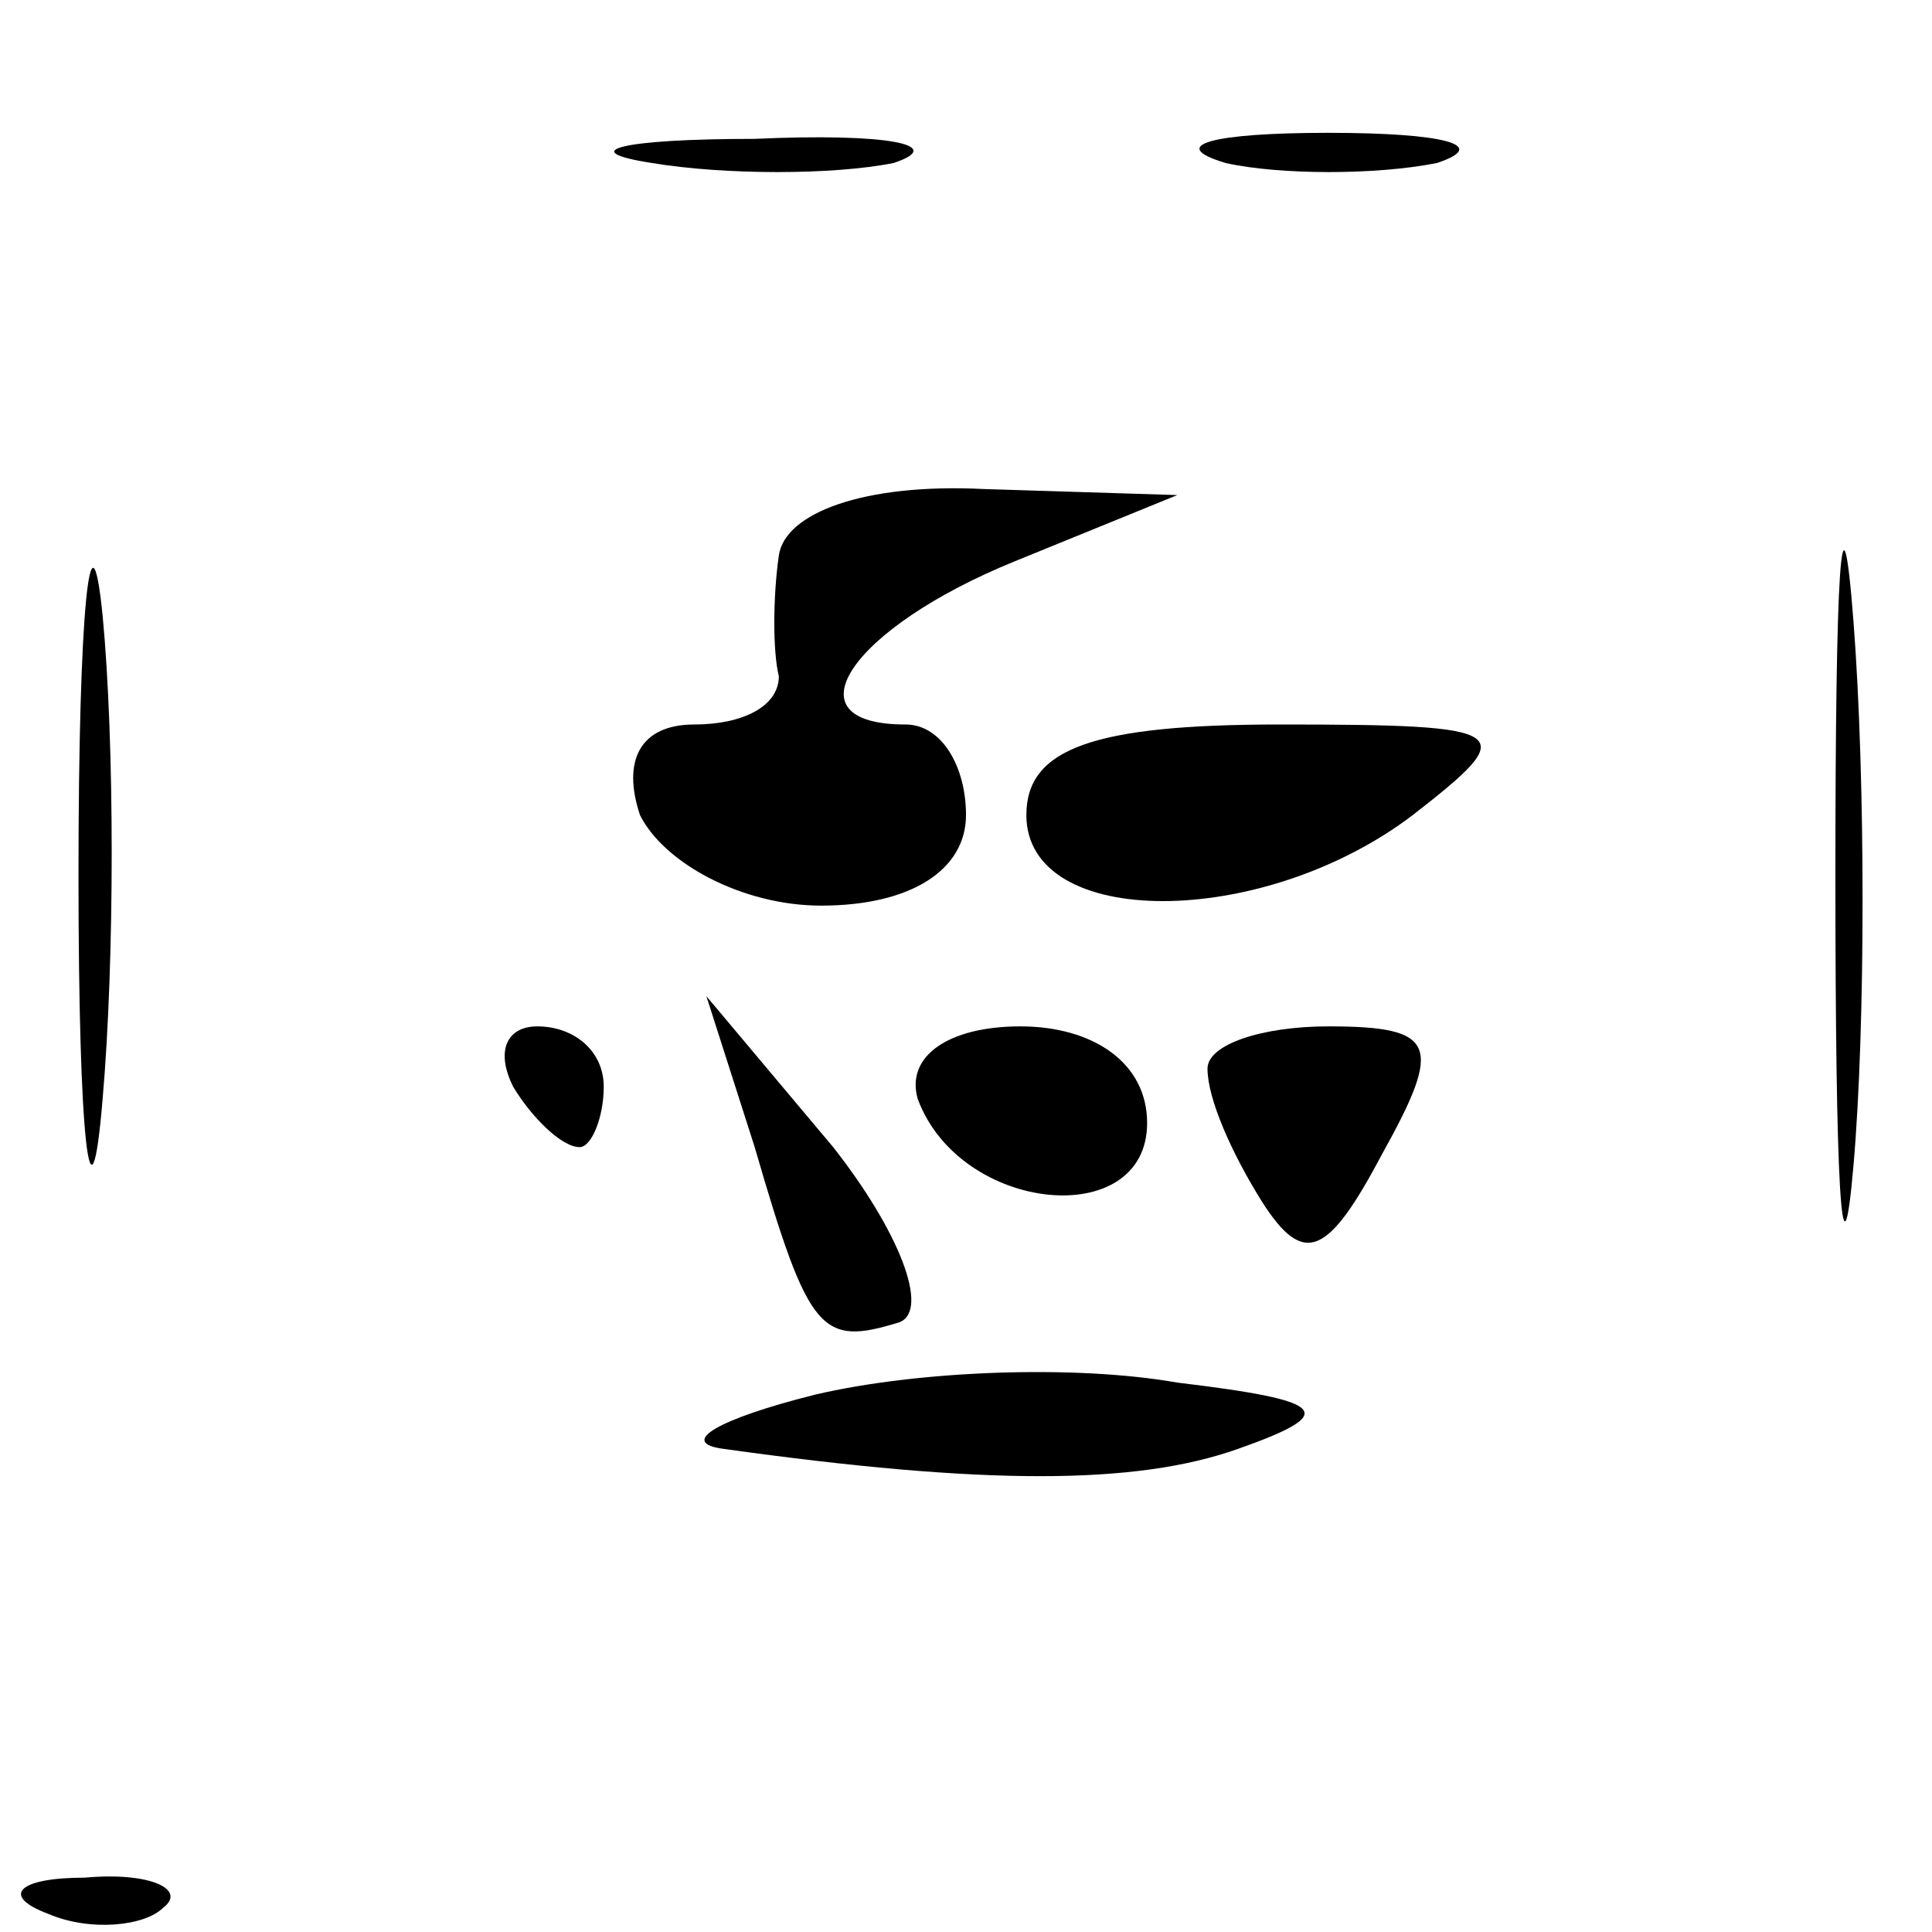 <?xml version="1.0" standalone="no"?>
<!DOCTYPE svg PUBLIC "-//W3C//DTD SVG 20010904//EN"
 "http://www.w3.org/TR/2001/REC-SVG-20010904/DTD/svg10.dtd">
<svg version="1.0" xmlns="http://www.w3.org/2000/svg"
 width="32pt" height="32pt" viewBox="0 0 32 32"
 preserveAspectRatio="xMidYMid meet">
<g transform="translate(0,32) scale(0.1,-0.1)"
fill="#000000" stroke="none">
<path fill="#000000" stroke="none" d="M108 293 c12 -2 30 -2 40 0 9 3 -1 5
-23 4 -22 0 -30 -2 -17 -4z"/>
<path fill="#000000" stroke="none" d="M203 293 c9 -2 25 -2 35 0 9 3 1 5 -18
5 -19 0 -27 -2 -17 -5z"/>
<path fill="#000000" stroke="none" d="M304 175 c0 -50 1 -71 3 -48 2 23 2 64
0 90 -2 26 -3 8 -3 -42z"/>
<path fill="#000000" stroke="none" d="M13 175 c0 -44 2 -61 4 -37 2 23 2 59
0 80 -2 20 -4 1 -4 -43z"/>
<path fill="#000000" stroke="none" d="M129 228 c-1 -7 -1 -16 0 -20 0 -5 -6
-8 -14 -8 -9 0 -12 -6 -9 -15 4 -8 17 -15 30 -15 15 0 24 6 24 15 0 8 -4 15
-10 15 -20 0 -9 16 18 27 l27 11 -32 1 c-20 1 -33 -4 -34 -11z"/>
<path fill="#000000" stroke="none" d="M170 185 c0 -19 39 -19 64 0 18 14 17
15 -22 15 -31 0 -42 -4 -42 -15z"/>
<path fill="#000000" stroke="none" d="M85 140 c3 -5 8 -10 11 -10 2 0 4 5 4
10 0 6 -5 10 -11 10 -5 0 -7 -4 -4 -10z"/>
<path fill="#000000" stroke="none" d="M125 130 c9 -31 11 -33 24 -29 5 2 0
15 -11 29 l-21 25 8 -25z"/>
<path fill="#000000" stroke="none" d="M152 138 c7 -19 38 -22 38 -4 0 10 -9
16 -21 16 -12 0 -19 -5 -17 -12z"/>
<path fill="#000000" stroke="none" d="M200 143 c0 -5 4 -14 9 -22 7 -11 11
-9 20 8 10 18 9 21 -9 21 -11 0 -20 -3 -20 -7z"/>
<path fill="#000000" stroke="none" d="M135 89 c-16 -4 -23 -8 -15 -9 43 -6
68 -6 85 0 17 6 15 8 -10 11 -17 3 -43 2 -60 -2z"/>
<path fill="#000000" stroke="none" d="M8 3 c7 -3 16 -2 19 1 4 3 -2 6 -13 5
-11 0 -14 -3 -6 -6z"/>
</g>
</svg>
